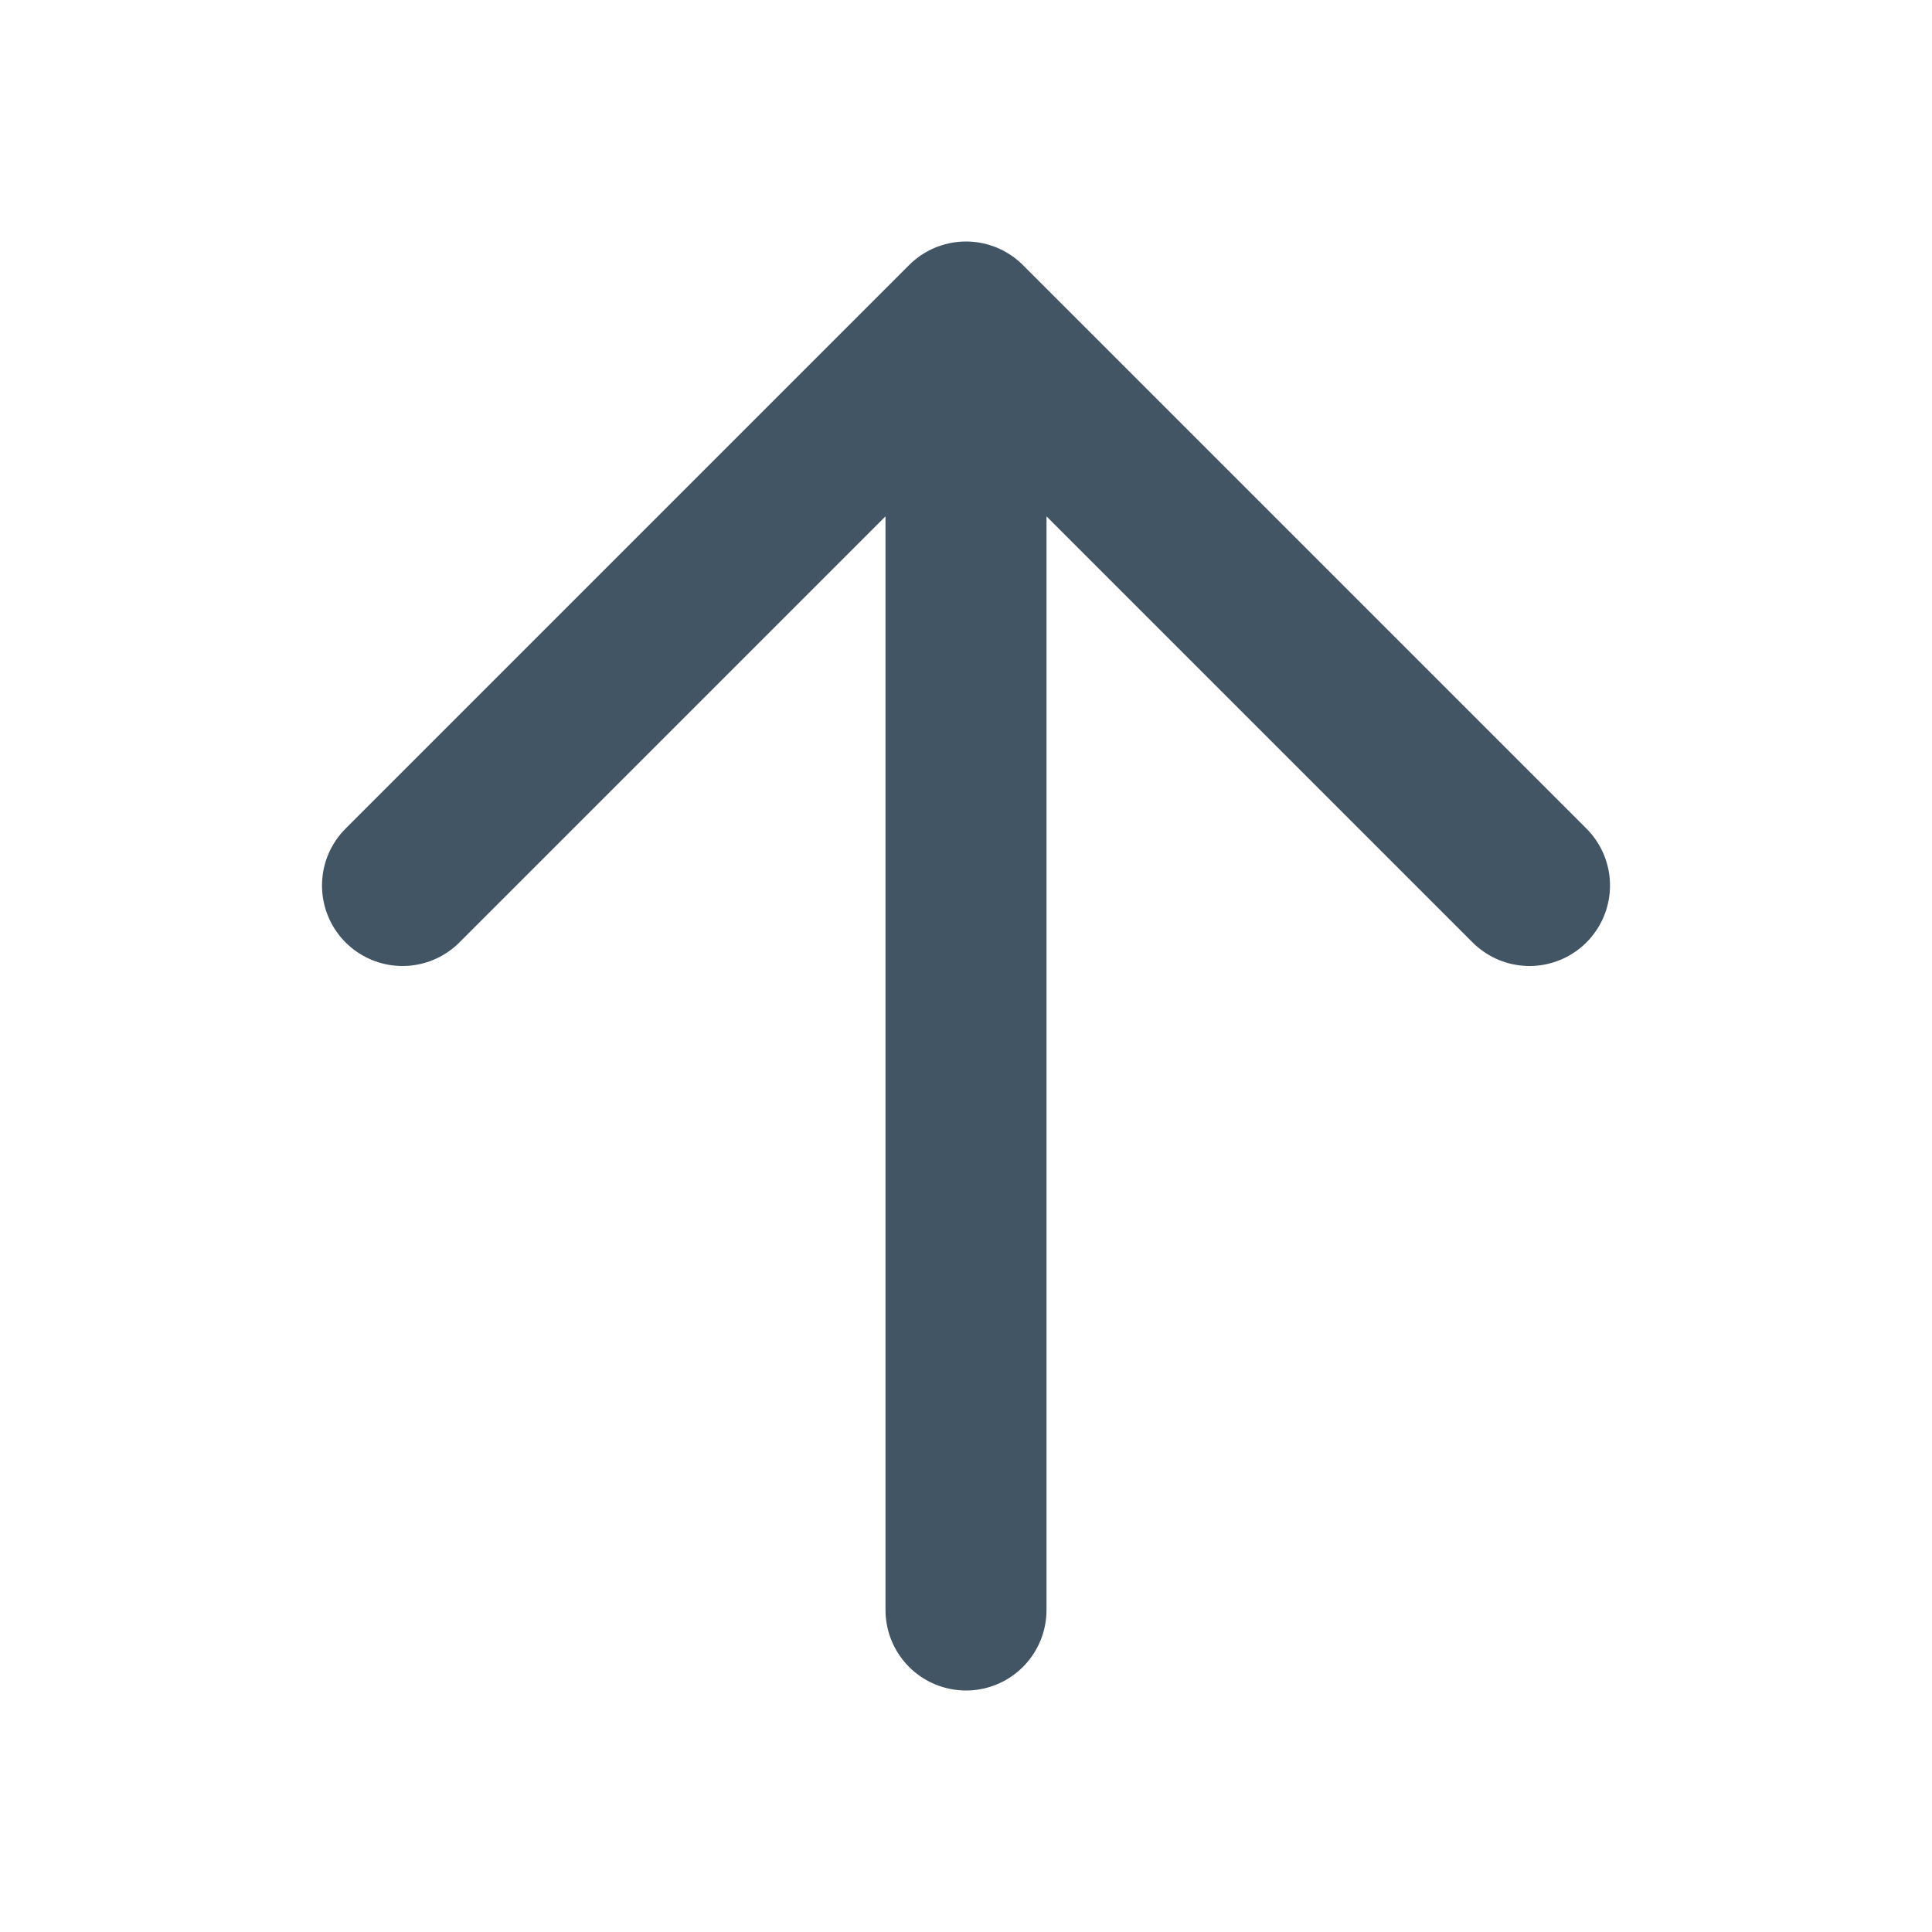 <svg width="24" height="24" viewBox="0 0 24 24" fill="none" xmlns="http://www.w3.org/2000/svg">
<path d="M5 11L12 4L19 11M12 20V4V20Z" stroke="#425564" stroke-width="2" stroke-linecap="round" stroke-linejoin="round"/>
</svg>
